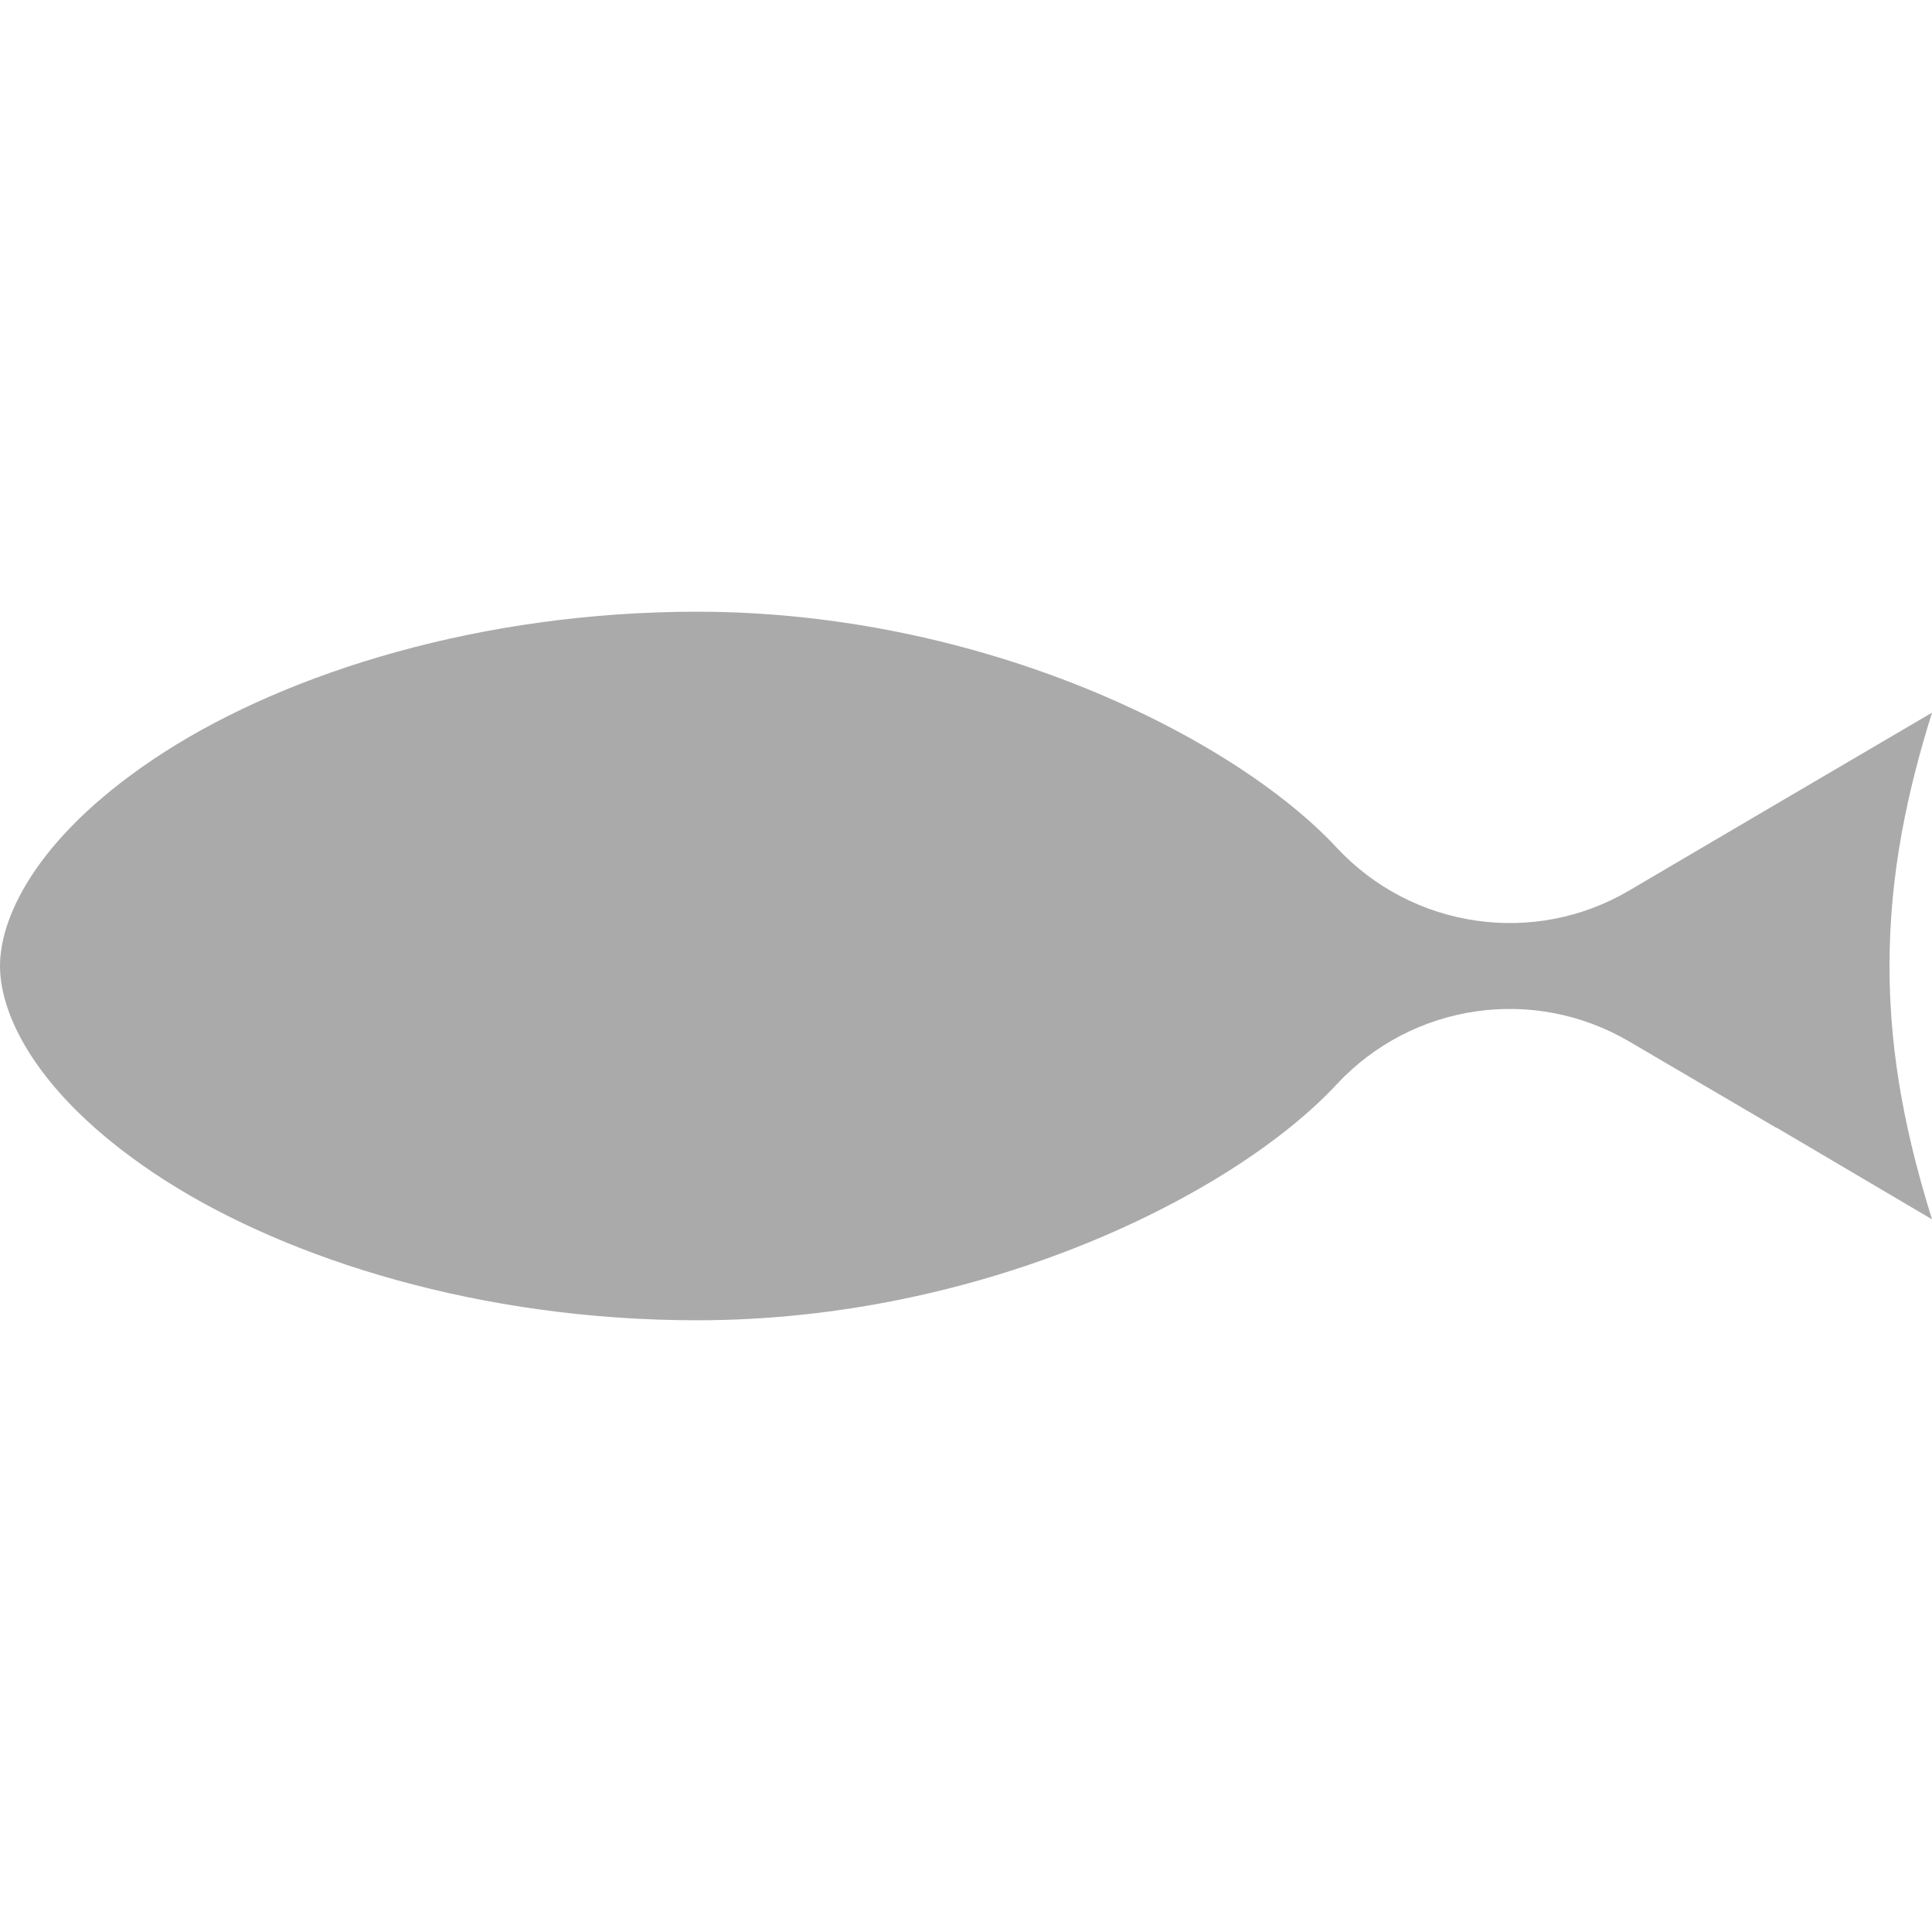 
<svg xmlns="http://www.w3.org/2000/svg" xmlns:xlink="http://www.w3.org/1999/xlink" width="16px" height="16px" viewBox="0 0 16 16" version="1.1">
<g id="surface1">
<path style=" stroke:none;fill-rule:nonzero;fill:#aaaaaa;fill-opacity:1;" d="M 5.773 5.066 C 3.988 5.066 2.395 5.566 1.363 6.227 C 0.336 6.887 0 7.57 0 8 C 0 8.43 0.336 9.113 1.363 9.773 C 2.395 10.434 3.988 10.934 5.773 10.934 C 8.145 10.934 10.223 9.891 11.07 8.98 C 11.695 8.309 12.699 8.16 13.492 8.625 L 14.711 9.34 C 14.711 9.34 14.711 9.34 14.715 9.34 L 16 10.098 C 15.801 9.457 15.648 8.777 15.648 8 C 15.648 7.223 15.801 6.539 16 5.902 L 14.715 6.656 L 13.492 7.375 C 12.703 7.84 11.695 7.691 11.07 7.02 C 10.223 6.109 8.145 5.066 5.773 5.066 Z M 5.773 5.066 "/>
</g>
</svg>
